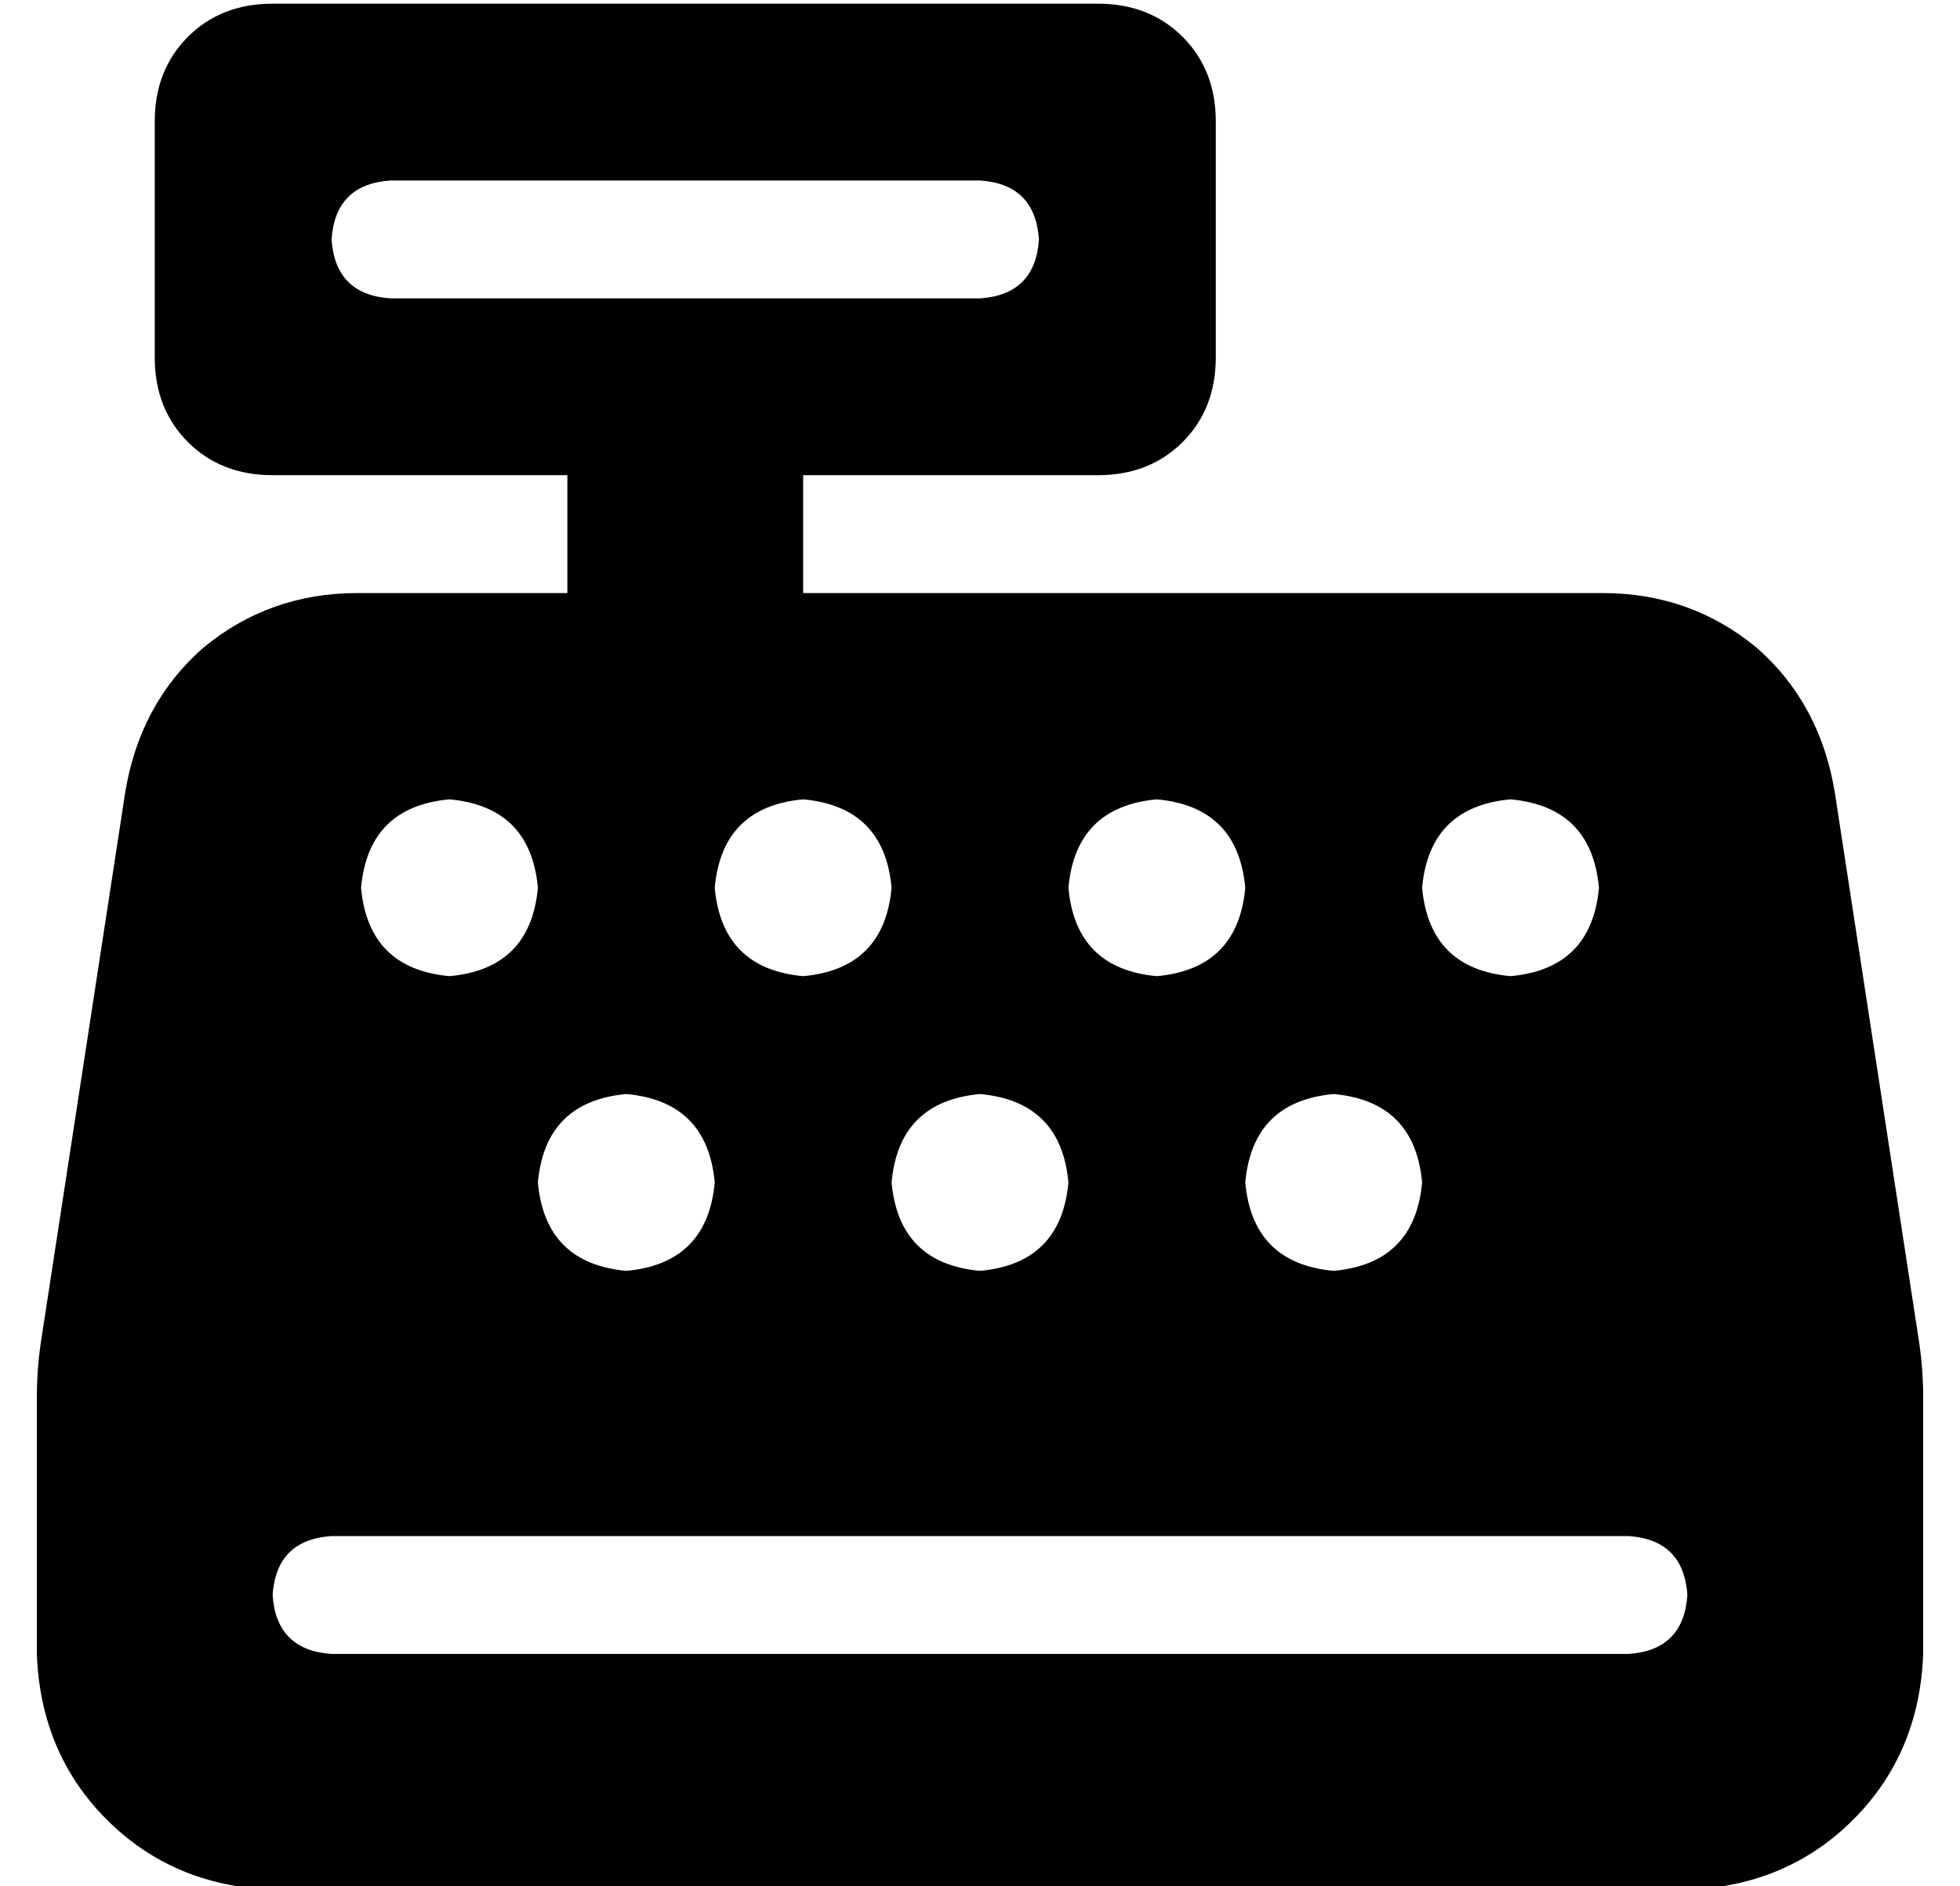<?xml version="1.0" standalone="no"?>
<!DOCTYPE svg PUBLIC "-//W3C//DTD SVG 1.1//EN" "http://www.w3.org/Graphics/SVG/1.1/DTD/svg11.dtd" >
<svg xmlns="http://www.w3.org/2000/svg" xmlns:xlink="http://www.w3.org/1999/xlink" version="1.1" viewBox="-10 -40 532 512">
   <path fill="currentColor"
d="M64 -39q-14 0 -23 9v0v0q-9 9 -9 23v64v0q0 14 9 23t23 9h80v0v32v0h-57v0q-24 0 -42 15q-17 15 -21 39l-23 150v0q-1 7 -1 14v70v0q1 27 19 45t45 19h384v0q27 -1 45 -19t19 -45v-70v0q0 -7 -1 -14l-23 -150v0q-4 -24 -21 -39q-18 -15 -42 -15h-217v0v-32v0h80v0
q14 0 23 -9t9 -23v-64v0q0 -14 -9 -23t-23 -9h-224v0zM96 9h160h-160h160q15 1 16 16q-1 15 -16 16h-160v0q-15 -1 -16 -16q1 -15 16 -16v0zM64 393q1 -15 16 -16h352v0q15 1 16 16q-1 15 -16 16h-352v0q-15 -1 -16 -16v0zM112 225q-22 -2 -24 -24q2 -22 24 -24q22 2 24 24
q-2 22 -24 24v0zM232 201q-2 22 -24 24q-22 -2 -24 -24q2 -22 24 -24q22 2 24 24v0zM160 305q-22 -2 -24 -24q2 -22 24 -24q22 2 24 24q-2 22 -24 24v0zM328 201q-2 22 -24 24q-22 -2 -24 -24q2 -22 24 -24q22 2 24 24v0zM256 305q-22 -2 -24 -24q2 -22 24 -24q22 2 24 24
q-2 22 -24 24v0zM424 201q-2 22 -24 24q-22 -2 -24 -24q2 -22 24 -24q22 2 24 24v0zM352 305q-22 -2 -24 -24q2 -22 24 -24q22 2 24 24q-2 22 -24 24v0z" />
</svg>
